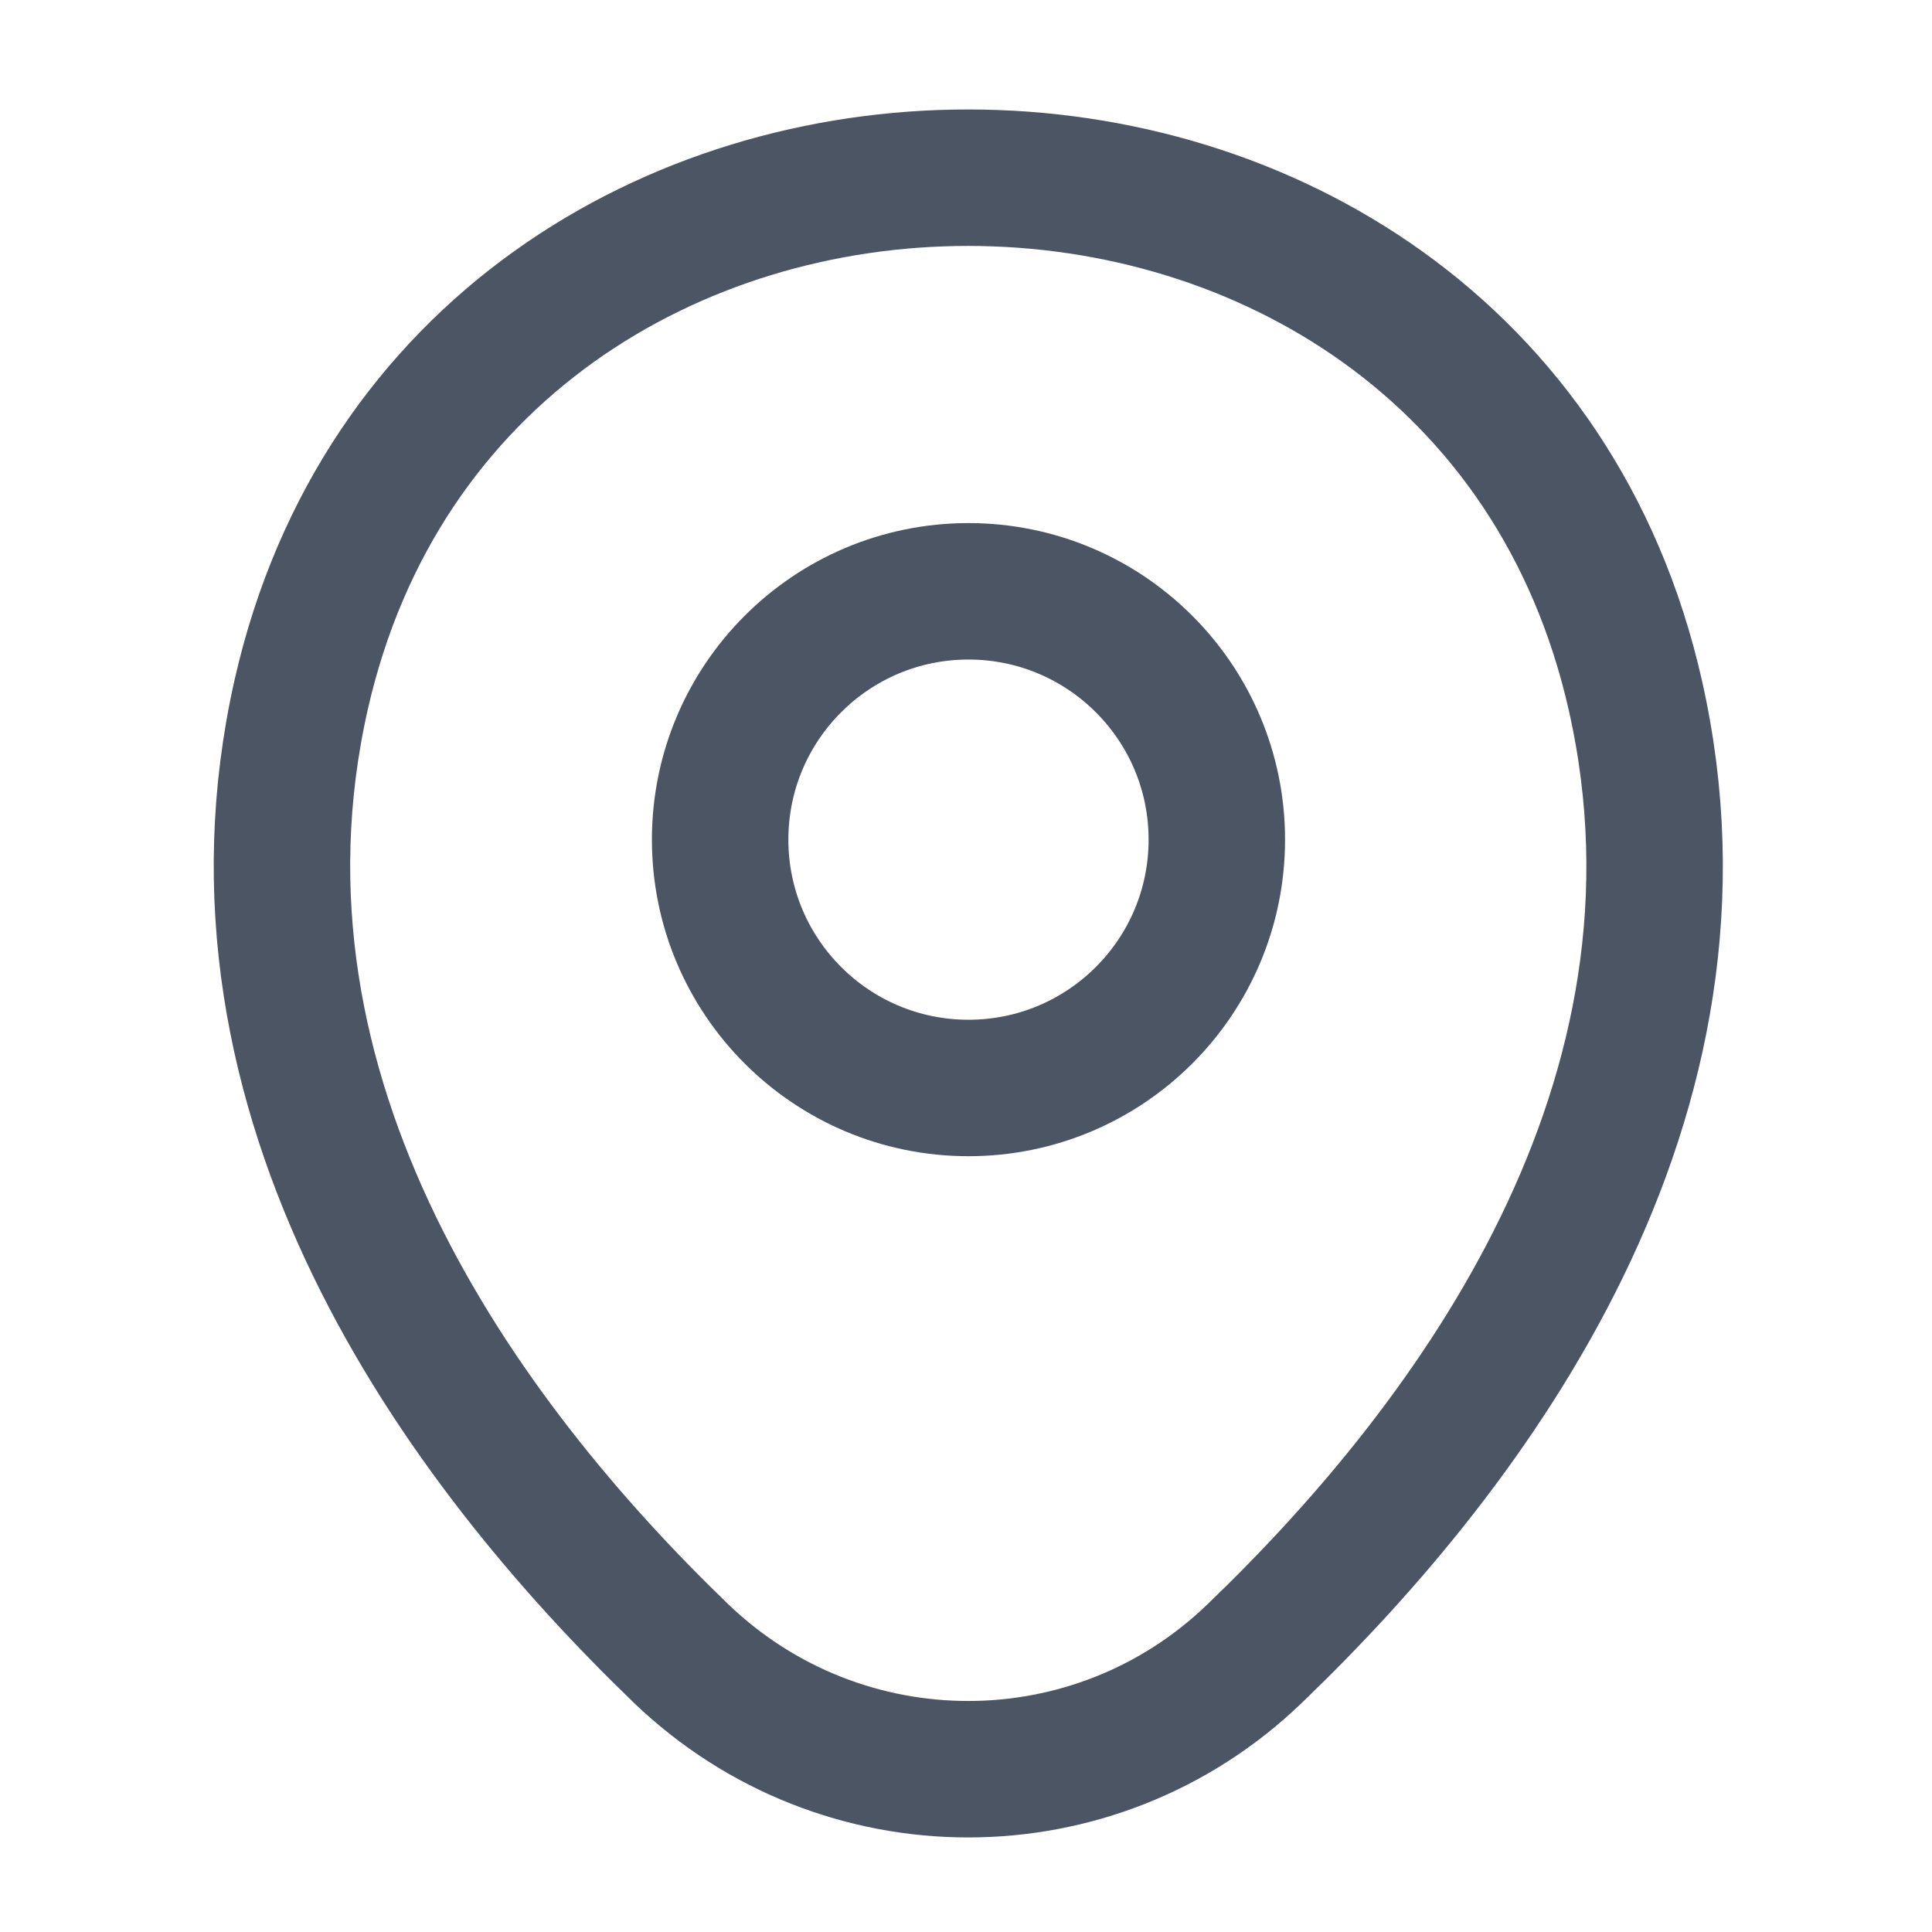 <svg width="97" height="97" viewBox="0 0 97 97" fill="none" xmlns="http://www.w3.org/2000/svg">
<path d="M48.624 54.624C55.511 54.624 61.093 49.042 61.093 42.156C61.093 35.27 55.511 29.688 48.624 29.688C41.739 29.688 36.156 35.27 36.156 42.156C36.156 49.042 41.739 54.624 48.624 54.624Z" stroke="#4B5563" stroke-width="6.851"/>
<path d="M15.126 34.857C22.999 0.25 74.271 0.29 82.103 34.897C86.699 55.198 74.071 72.382 63.001 83.012C54.969 90.765 42.261 90.765 34.188 83.012C23.159 72.382 10.531 55.158 15.126 34.857Z" stroke="#4B5563" stroke-width="6.851"/>
</svg>
